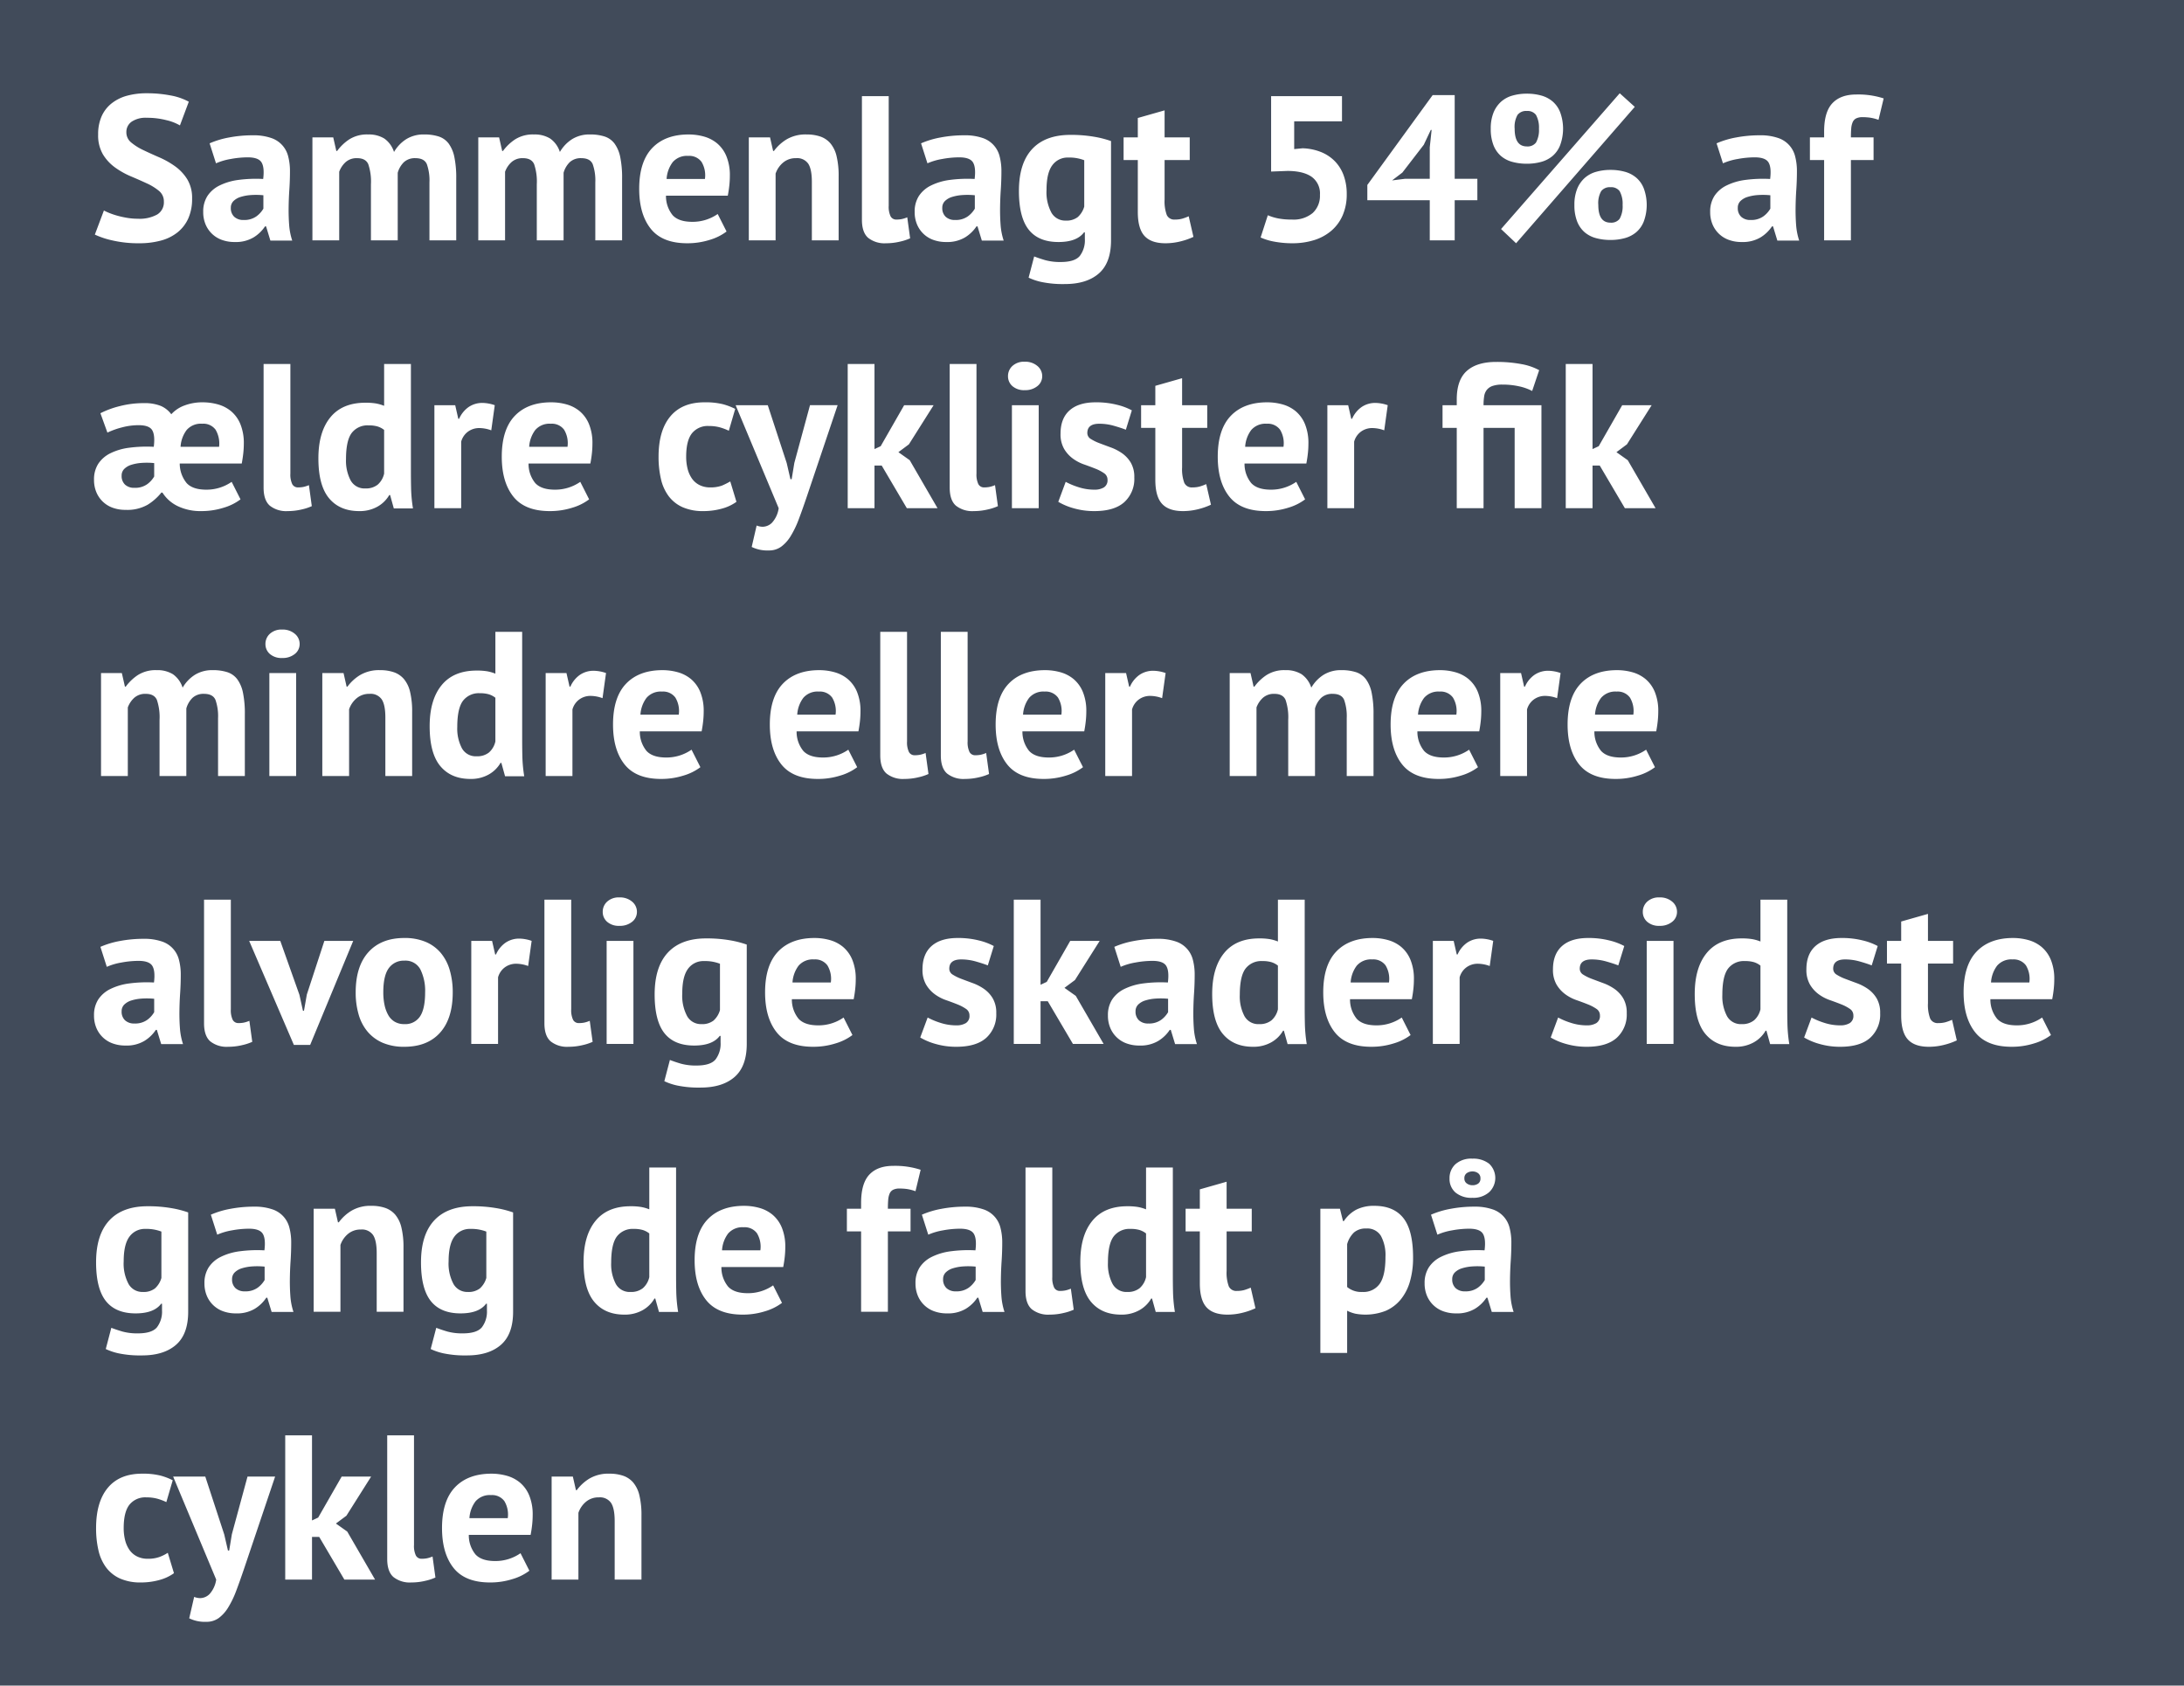 <svg xmlns="http://www.w3.org/2000/svg" width="636" height="490.868" viewBox="0 0 636 490.868">
  <g id="Group_2" data-name="Group 2" transform="translate(-324 -179)">
    <rect id="Rectangle_6" data-name="Rectangle 6" width="636" height="490.868" transform="translate(324 179)" fill="#414b5a"/>
    <path id="Path_4" data-name="Path 4" d="M21.72,42.72a3.9,3.9,0,0,0-1.41-3.12,15.557,15.557,0,0,0-3.54-2.19q-2.13-.99-4.62-2.04a23.619,23.619,0,0,1-4.62-2.58,13.159,13.159,0,0,1-3.54-3.81,10.907,10.907,0,0,1-1.41-5.82A12.768,12.768,0,0,1,3.6,17.85,9.964,9.964,0,0,1,6.51,14.1a12.5,12.5,0,0,1,4.47-2.22,21.416,21.416,0,0,1,5.76-.72,36.123,36.123,0,0,1,6.9.63,17.536,17.536,0,0,1,5.34,1.83l-2.58,6.9a14.436,14.436,0,0,0-3.96-1.53,22.485,22.485,0,0,0-5.7-.69,7.29,7.29,0,0,0-4.41,1.14A3.622,3.622,0,0,0,10.8,22.5a3.779,3.779,0,0,0,1.41,3,16.323,16.323,0,0,0,3.54,2.22q2.13,1.02,4.62,2.1a24.817,24.817,0,0,1,4.62,2.61,13.3,13.3,0,0,1,3.54,3.78,10.379,10.379,0,0,1,1.41,5.61,13.845,13.845,0,0,1-1.11,5.79,10.975,10.975,0,0,1-3.12,4.05,13.181,13.181,0,0,1-4.86,2.4,23.712,23.712,0,0,1-6.27.78A33.4,33.4,0,0,1,6.66,54a24.227,24.227,0,0,1-5.04-1.68L4.26,45.3a16.312,16.312,0,0,0,1.71.78,21.982,21.982,0,0,0,2.37.78,27.362,27.362,0,0,0,2.79.6,18.778,18.778,0,0,0,3.03.24,10.564,10.564,0,0,0,5.61-1.23A4.129,4.129,0,0,0,21.72,42.72ZM35.04,25.74a25.665,25.665,0,0,1,5.7-1.71,36.736,36.736,0,0,1,6.9-.63,15.667,15.667,0,0,1,5.22.75,7.521,7.521,0,0,1,5.07,5.43,16.844,16.844,0,0,1,.51,4.32q0,2.64-.18,5.31t-.21,5.25q-.03,2.58.15,5.01a18.867,18.867,0,0,0,.9,4.59H52.74l-1.26-4.14h-.3a10.678,10.678,0,0,1-3.33,3.21,10.1,10.1,0,0,1-5.49,1.35,10.7,10.7,0,0,1-3.78-.63,8.08,8.08,0,0,1-4.74-4.56,9.233,9.233,0,0,1-.66-3.57,8.348,8.348,0,0,1,1.23-4.65,8.9,8.9,0,0,1,3.54-3.06,17.584,17.584,0,0,1,5.52-1.62,39.116,39.116,0,0,1,7.17-.27q.42-3.36-.48-4.83t-4.02-1.47a27.407,27.407,0,0,0-4.95.48,18.1,18.1,0,0,0-4.29,1.26Zm9.9,22.32a6,6,0,0,0,3.72-1.05,7.325,7.325,0,0,0,2.04-2.25v-3.9a21.458,21.458,0,0,0-3.57-.06,13.028,13.028,0,0,0-3.03.54,5.094,5.094,0,0,0-2.1,1.2,2.683,2.683,0,0,0-.78,1.98,3.407,3.407,0,0,0,.99,2.61A3.829,3.829,0,0,0,44.94,48.06ZM82.02,54V37.68a15.708,15.708,0,0,0-.78-5.88q-.78-1.74-3.24-1.74a4.809,4.809,0,0,0-3.3,1.11,7.051,7.051,0,0,0-1.92,2.85V54h-7.8V24h6.06l.9,3.96h.24a13.743,13.743,0,0,1,3.51-3.36,9.613,9.613,0,0,1,5.49-1.44,8.607,8.607,0,0,1,4.71,1.17,7.565,7.565,0,0,1,2.85,3.93,10.9,10.9,0,0,1,3.54-3.72,9.494,9.494,0,0,1,5.22-1.38,13.45,13.45,0,0,1,4.29.6,5.9,5.9,0,0,1,2.88,2.07,10.045,10.045,0,0,1,1.65,3.93,29.868,29.868,0,0,1,.54,6.24V54h-7.8V37.14a14.309,14.309,0,0,0-.75-5.31q-.75-1.77-3.33-1.77a4.706,4.706,0,0,0-3.33,1.14,6.856,6.856,0,0,0-1.83,3.12V54Zm48.3,0V37.68a15.708,15.708,0,0,0-.78-5.88q-.78-1.74-3.24-1.74a4.809,4.809,0,0,0-3.3,1.11,7.051,7.051,0,0,0-1.92,2.85V54h-7.8V24h6.06l.9,3.96h.24a13.743,13.743,0,0,1,3.51-3.36,9.613,9.613,0,0,1,5.49-1.44,8.607,8.607,0,0,1,4.71,1.17,7.565,7.565,0,0,1,2.85,3.93,10.9,10.9,0,0,1,3.54-3.72,9.494,9.494,0,0,1,5.22-1.38,13.45,13.45,0,0,1,4.29.6,5.9,5.9,0,0,1,2.88,2.07,10.044,10.044,0,0,1,1.65,3.93,29.868,29.868,0,0,1,.54,6.24V54h-7.8V37.14a14.309,14.309,0,0,0-.75-5.31q-.75-1.77-3.33-1.77a4.706,4.706,0,0,0-3.33,1.14,6.856,6.856,0,0,0-1.83,3.12V54Zm55.26-2.58a15.266,15.266,0,0,1-4.89,2.43,21.407,21.407,0,0,1-6.57.99q-7.26,0-10.62-4.23T160.14,39q0-7.92,3.78-11.88t10.62-3.96a16.512,16.512,0,0,1,4.44.6,10.333,10.333,0,0,1,3.84,1.98,9.742,9.742,0,0,1,2.7,3.72,14.588,14.588,0,0,1,1.02,5.82,26.141,26.141,0,0,1-.15,2.7q-.15,1.44-.45,3h-18a8.791,8.791,0,0,0,1.95,5.7q1.77,1.92,5.73,1.92A12.77,12.77,0,0,0,183,46.32ZM174.42,29.4a5.463,5.463,0,0,0-4.53,1.83,9.048,9.048,0,0,0-1.77,4.89h11.16a7.554,7.554,0,0,0-.99-4.98A4.412,4.412,0,0,0,174.42,29.4Zm36,24.6V36.96q0-3.66-1.05-5.28a3.927,3.927,0,0,0-3.57-1.62,5.621,5.621,0,0,0-3.75,1.29,7.166,7.166,0,0,0-2.19,3.21V54h-7.8V24h6.18l.9,3.96h.24a12.933,12.933,0,0,1,3.66-3.36,10.851,10.851,0,0,1,5.88-1.44,12.115,12.115,0,0,1,3.96.6,6.741,6.741,0,0,1,2.94,1.98,9,9,0,0,1,1.8,3.75,24.248,24.248,0,0,1,.6,5.85V54ZM232.8,43.92a6.529,6.529,0,0,0,.54,3.06,1.847,1.847,0,0,0,1.74.96,8.214,8.214,0,0,0,1.41-.12,8.526,8.526,0,0,0,1.71-.54l.84,6.12a14.776,14.776,0,0,1-2.94.96,17.256,17.256,0,0,1-4.08.48,7.65,7.65,0,0,1-5.22-1.59Q225,51.66,225,48V12h7.8Zm9.42-18.18a25.665,25.665,0,0,1,5.7-1.71,36.736,36.736,0,0,1,6.9-.63,15.667,15.667,0,0,1,5.22.75,7.521,7.521,0,0,1,5.07,5.43,16.844,16.844,0,0,1,.51,4.32q0,2.64-.18,5.31t-.21,5.25q-.03,2.58.15,5.01a18.867,18.867,0,0,0,.9,4.59h-6.36l-1.26-4.14h-.3a10.678,10.678,0,0,1-3.33,3.21,10.1,10.1,0,0,1-5.49,1.35,10.7,10.7,0,0,1-3.78-.63,8.08,8.08,0,0,1-4.74-4.56,9.233,9.233,0,0,1-.66-3.57,8.348,8.348,0,0,1,1.23-4.65,8.9,8.9,0,0,1,3.54-3.06,17.584,17.584,0,0,1,5.52-1.62,39.116,39.116,0,0,1,7.17-.27q.42-3.36-.48-4.83t-4.02-1.47a27.407,27.407,0,0,0-4.95.48,18.1,18.1,0,0,0-4.29,1.26Zm9.9,22.32a6,6,0,0,0,3.72-1.05,7.325,7.325,0,0,0,2.04-2.25v-3.9a21.458,21.458,0,0,0-3.57-.06,13.027,13.027,0,0,0-3.03.54,5.094,5.094,0,0,0-2.1,1.2,2.683,2.683,0,0,0-.78,1.98,3.407,3.407,0,0,0,.99,2.61A3.829,3.829,0,0,0,252.12,48.06ZM297.54,54q0,6.54-3.54,9.63t-9.9,3.09a30.4,30.4,0,0,1-6.81-.6,17.134,17.134,0,0,1-3.75-1.26l1.62-6.18q1.38.54,3.21,1.08a16.237,16.237,0,0,0,4.53.54q4.08,0,5.55-1.77a7.533,7.533,0,0,0,1.47-4.95V51.66h-.24q-2.1,2.82-7.44,2.82-5.82,0-8.67-3.6T270.72,39.6q0-8.04,3.84-12.18t11.16-4.14a39.408,39.408,0,0,1,6.87.54,28.863,28.863,0,0,1,4.95,1.26Zm-13.2-5.76a5.36,5.36,0,0,0,3.51-1.02,6.425,6.425,0,0,0,1.89-3.06V30.66a11.983,11.983,0,0,0-4.62-.78,5.509,5.509,0,0,0-4.68,2.25q-1.68,2.25-1.68,7.17a12.573,12.573,0,0,0,1.44,6.66A4.613,4.613,0,0,0,284.34,48.24ZM301.2,24h4.14V18.36l7.8-2.22V24h7.32v6.6h-7.32V42.12a11.418,11.418,0,0,0,.63,4.47,2.37,2.37,0,0,0,2.37,1.35,7.849,7.849,0,0,0,2.07-.24,14.131,14.131,0,0,0,1.95-.72l1.38,6a19.8,19.8,0,0,1-3.78,1.32,17.992,17.992,0,0,1-4.38.54q-4.14,0-6.09-2.13t-1.95-6.99V30.6H301.2Zm49.02,23.94a8.676,8.676,0,0,0,6.06-1.92,6.8,6.8,0,0,0,2.1-5.28,5.942,5.942,0,0,0-2.46-5.28q-2.46-1.68-7.02-1.68l-4.74.18V12H364.8v7.32H350.88v8.1l2.46-.24a15.769,15.769,0,0,1,5.31,1.08,11.819,11.819,0,0,1,4.05,2.67,11.535,11.535,0,0,1,2.58,4.14,15.54,15.54,0,0,1,.9,5.43,15.234,15.234,0,0,1-1.2,6.24,12.371,12.371,0,0,1-3.33,4.5,14.244,14.244,0,0,1-5.01,2.7,21.034,21.034,0,0,1-6.3.9,28.145,28.145,0,0,1-5.13-.45,17.3,17.3,0,0,1-4.11-1.23l2.1-6.48a14.92,14.92,0,0,0,3.03.93A20.684,20.684,0,0,0,350.22,47.94Zm54-5.64h-6.6V54h-7.26V42.3H372.18V37.86L391.2,11.7h6.42V36.06h6.6ZM390.36,26.88l.54-5.04h-.24l-2.04,4.32-6.24,8.1-3,2.28,3.84-.48h7.14Zm17.76-5.4a12.267,12.267,0,0,1,.78-4.62,8.623,8.623,0,0,1,2.16-3.18,8.317,8.317,0,0,1,3.33-1.83,15.022,15.022,0,0,1,4.23-.57,15.474,15.474,0,0,1,4.2.54,8.7,8.7,0,0,1,3.33,1.74,7.894,7.894,0,0,1,2.19,3.15,13.963,13.963,0,0,1,0,9.54,7.894,7.894,0,0,1-2.19,3.15,8.7,8.7,0,0,1-3.33,1.74,15.474,15.474,0,0,1-4.2.54,15.8,15.8,0,0,1-4.23-.54,8.415,8.415,0,0,1-3.33-1.74,8.041,8.041,0,0,1-2.16-3.15A12.875,12.875,0,0,1,408.12,21.48Zm6.96,0q0,5.16,3.54,5.16a3.083,3.083,0,0,0,2.67-1.11,7.53,7.53,0,0,0,.87-4.05,7.56,7.56,0,0,0-.87-4.02,3.047,3.047,0,0,0-2.67-1.14,3.13,3.13,0,0,0-2.7,1.14A7.067,7.067,0,0,0,415.08,21.48Zm17.4,22.2a12.267,12.267,0,0,1,.78-4.62,8.623,8.623,0,0,1,2.16-3.18,8.317,8.317,0,0,1,3.33-1.83,15.022,15.022,0,0,1,4.23-.57,15.473,15.473,0,0,1,4.2.54,8.7,8.7,0,0,1,3.33,1.74,7.9,7.9,0,0,1,2.19,3.15,13.963,13.963,0,0,1,0,9.54,7.9,7.9,0,0,1-2.19,3.15,8.7,8.7,0,0,1-3.33,1.74,15.473,15.473,0,0,1-4.2.54,15.8,15.8,0,0,1-4.23-.54,8.415,8.415,0,0,1-3.33-1.74,8.042,8.042,0,0,1-2.16-3.15A12.875,12.875,0,0,1,432.48,43.68Zm6.96,0q0,5.16,3.54,5.16a3.083,3.083,0,0,0,2.67-1.11,7.53,7.53,0,0,0,.87-4.05,7.56,7.56,0,0,0-.87-4.02,3.047,3.047,0,0,0-2.67-1.14,3.13,3.13,0,0,0-2.7,1.14A7.067,7.067,0,0,0,439.44,43.68Zm6.24-32.52,4.38,3.96L415.5,54.84l-4.38-4.14Zm28.2,14.58a25.666,25.666,0,0,1,5.7-1.71,36.736,36.736,0,0,1,6.9-.63,15.667,15.667,0,0,1,5.22.75,7.521,7.521,0,0,1,5.07,5.43,16.844,16.844,0,0,1,.51,4.32q0,2.64-.18,5.31t-.21,5.25q-.03,2.58.15,5.01a18.867,18.867,0,0,0,.9,4.59h-6.36l-1.26-4.14h-.3a10.678,10.678,0,0,1-3.33,3.21,10.1,10.1,0,0,1-5.49,1.35,10.7,10.7,0,0,1-3.78-.63,8.08,8.08,0,0,1-4.74-4.56,9.232,9.232,0,0,1-.66-3.57,8.348,8.348,0,0,1,1.23-4.65,8.9,8.9,0,0,1,3.54-3.06,17.584,17.584,0,0,1,5.52-1.62,39.116,39.116,0,0,1,7.17-.27q.42-3.36-.48-4.83t-4.02-1.47a27.406,27.406,0,0,0-4.95.48,18.1,18.1,0,0,0-4.29,1.26Zm9.9,22.32a6,6,0,0,0,3.72-1.05,7.325,7.325,0,0,0,2.04-2.25v-3.9a21.458,21.458,0,0,0-3.57-.06,13.028,13.028,0,0,0-3.03.54,5.094,5.094,0,0,0-2.1,1.2,2.683,2.683,0,0,0-.78,1.98,3.407,3.407,0,0,0,.99,2.61A3.829,3.829,0,0,0,483.78,48.06ZM501.06,24h4.14V22.32q0-5.7,2.4-8.25t6.96-2.55a23.912,23.912,0,0,1,7.98,1.14l-1.5,6.24a13.26,13.26,0,0,0-2.43-.63,15.479,15.479,0,0,0-2.19-.15,4.127,4.127,0,0,0-1.89.36,2.213,2.213,0,0,0-1.02,1.11,5.8,5.8,0,0,0-.42,1.86Q513,22.56,513,24h6.6v6.6H513V54h-7.8V30.6h-4.14ZM13.14,126.06a6,6,0,0,0,3.72-1.05,7.325,7.325,0,0,0,2.04-2.25v-3.9a21.457,21.457,0,0,0-3.57-.06,13.028,13.028,0,0,0-3.03.54,5.094,5.094,0,0,0-2.1,1.2,2.683,2.683,0,0,0-.78,1.98,3.407,3.407,0,0,0,.99,2.61A3.829,3.829,0,0,0,13.14,126.06ZM21,127.44a15.884,15.884,0,0,1-3.99,3.54,11.979,11.979,0,0,1-6.45,1.5,10.7,10.7,0,0,1-3.78-.63,8.08,8.08,0,0,1-4.74-4.56,9.233,9.233,0,0,1-.66-3.57,8.348,8.348,0,0,1,1.23-4.65,8.939,8.939,0,0,1,3.51-3.06,17.234,17.234,0,0,1,5.49-1.62,39.117,39.117,0,0,1,7.17-.27q.42-3.36-.45-4.83t-3.99-1.47a18.96,18.96,0,0,0-4.77.63,23.269,23.269,0,0,0-4.29,1.53l-2.04-5.64a26.4,26.4,0,0,1,5.64-2.07,27.654,27.654,0,0,1,6.96-.87,12.679,12.679,0,0,1,4.98.81,7.438,7.438,0,0,1,3.06,2.43,9.664,9.664,0,0,1,3.9-2.58,14.751,14.751,0,0,1,5.22-.9,16.512,16.512,0,0,1,4.44.6,10.333,10.333,0,0,1,3.84,1.98,9.741,9.741,0,0,1,2.7,3.72A14.588,14.588,0,0,1,45,113.28a25.292,25.292,0,0,1-.15,2.67q-.15,1.41-.45,3.03H26.34a9.029,9.029,0,0,0,2.01,5.7q1.77,1.92,5.73,1.92a12.77,12.77,0,0,0,7.38-2.28l2.58,5.1a15.266,15.266,0,0,1-4.89,2.43,21.407,21.407,0,0,1-6.57.99,15.306,15.306,0,0,1-6.75-1.41,10.742,10.742,0,0,1-4.53-3.99ZM32.88,107.4a5.463,5.463,0,0,0-4.53,1.83,9.048,9.048,0,0,0-1.77,4.89H37.8a7.921,7.921,0,0,0-1.02-4.98A4.4,4.4,0,0,0,32.88,107.4Zm25.68,14.52a6.529,6.529,0,0,0,.54,3.06,1.847,1.847,0,0,0,1.74.96,8.214,8.214,0,0,0,1.41-.12,8.526,8.526,0,0,0,1.71-.54l.84,6.12a14.775,14.775,0,0,1-2.94.96,17.256,17.256,0,0,1-4.08.48,7.65,7.65,0,0,1-5.22-1.59q-1.8-1.59-1.8-5.25V90h7.8Zm35.1-.48q0,2.52.06,5.04a42.863,42.863,0,0,0,.54,5.58H88.68l-1.08-3.9h-.24a9.066,9.066,0,0,1-3.45,3.39,10.5,10.5,0,0,1-5.31,1.29q-5.64,0-8.76-3.72t-3.12-11.64q0-7.68,3.48-11.94t10.2-4.26a18.3,18.3,0,0,1,3.06.21,12.046,12.046,0,0,1,2.4.69V90h7.8Zm-13.26,4.8a5.419,5.419,0,0,0,3.6-1.11,6,6,0,0,0,1.86-3.21V109.2a5.953,5.953,0,0,0-1.86-.99,8.763,8.763,0,0,0-2.64-.33,5.772,5.772,0,0,0-4.95,2.22q-1.65,2.22-1.65,7.62a12.31,12.31,0,0,0,1.35,6.18A4.59,4.59,0,0,0,80.4,126.24Zm36.66-16.92a10.162,10.162,0,0,0-3.36-.66,5.5,5.5,0,0,0-3.51,1.11,5.346,5.346,0,0,0-1.89,2.85V132h-7.8V102h6.06l.9,3.96h.24a8.18,8.18,0,0,1,2.76-3.42,7.008,7.008,0,0,1,4.08-1.2,11.348,11.348,0,0,1,3.54.66Zm28.5,20.1a15.266,15.266,0,0,1-4.89,2.43,21.407,21.407,0,0,1-6.57.99q-7.26,0-10.62-4.23T120.12,117q0-7.92,3.78-11.88t10.62-3.96a16.512,16.512,0,0,1,4.44.6,10.333,10.333,0,0,1,3.84,1.98,9.741,9.741,0,0,1,2.7,3.72,14.588,14.588,0,0,1,1.02,5.82,26.141,26.141,0,0,1-.15,2.7q-.15,1.44-.45,3h-18a8.791,8.791,0,0,0,1.95,5.7q1.77,1.92,5.73,1.92a12.77,12.77,0,0,0,7.38-2.28ZM134.4,107.4a5.463,5.463,0,0,0-4.53,1.83,9.048,9.048,0,0,0-1.77,4.89h11.16a7.554,7.554,0,0,0-.99-4.98A4.412,4.412,0,0,0,134.4,107.4Zm54.06,22.74a13.038,13.038,0,0,1-4.35,2.01,20.01,20.01,0,0,1-5.25.69,14.582,14.582,0,0,1-6.09-1.14,10.382,10.382,0,0,1-4.05-3.21,13.237,13.237,0,0,1-2.25-5.01,28.372,28.372,0,0,1-.69-6.48q0-7.62,3.42-11.73t9.96-4.11a21.135,21.135,0,0,1,5.31.54,18.029,18.029,0,0,1,3.63,1.38l-1.86,6.36a15.723,15.723,0,0,0-2.73-1.02,12.029,12.029,0,0,0-3.09-.36,5.889,5.889,0,0,0-4.92,2.13q-1.68,2.13-1.68,6.81a14.084,14.084,0,0,0,.42,3.54,8.657,8.657,0,0,0,1.26,2.82,5.906,5.906,0,0,0,2.19,1.89,6.833,6.833,0,0,0,3.15.69,9.736,9.736,0,0,0,3.36-.51,21.856,21.856,0,0,0,2.46-1.23Zm14.64-11.28,1.08,4.68h.36l.78-4.74,4.56-16.8h8.04l-9.12,27.06q-1.14,3.36-2.19,6.15a27.916,27.916,0,0,1-2.31,4.83,10.876,10.876,0,0,1-2.79,3.15,6.015,6.015,0,0,1-3.63,1.11,10.373,10.373,0,0,1-4.98-1.02l1.44-6.24a4.815,4.815,0,0,0,1.8.36,3.958,3.958,0,0,0,2.67-1.17,7.942,7.942,0,0,0,1.95-4.23l-12.54-30h9.36Zm27.66.72h-2.1V132h-7.8V90h7.8v24.78l1.8-.84L237.3,102h8.58l-7.2,11.4-3.06,2.28,3.3,2.34,8.1,13.98h-8.94Zm27.6,2.34a6.529,6.529,0,0,0,.54,3.06,1.847,1.847,0,0,0,1.74.96,8.214,8.214,0,0,0,1.41-.12,8.526,8.526,0,0,0,1.71-.54l.84,6.12a14.776,14.776,0,0,1-2.94.96,17.256,17.256,0,0,1-4.08.48,7.65,7.65,0,0,1-5.22-1.59q-1.8-1.59-1.8-5.25V90h7.8ZM268.68,102h7.8v30h-7.8Zm-1.14-8.46a3.954,3.954,0,0,1,1.29-2.97,4.963,4.963,0,0,1,3.57-1.23,5.411,5.411,0,0,1,3.69,1.23,3.806,3.806,0,0,1,1.41,2.97,3.634,3.634,0,0,1-1.41,2.91,5.589,5.589,0,0,1-3.69,1.17,5.119,5.119,0,0,1-3.57-1.17A3.768,3.768,0,0,1,267.54,93.54Zm28.98,30.18a2.239,2.239,0,0,0-1.02-1.92,12.289,12.289,0,0,0-2.52-1.32q-1.5-.6-3.3-1.23a12.4,12.4,0,0,1-3.3-1.74,9.531,9.531,0,0,1-2.52-2.82,8.517,8.517,0,0,1-1.02-4.41q0-4.44,2.64-6.78t7.62-2.34a24.5,24.5,0,0,1,6.18.72,17.881,17.881,0,0,1,4.32,1.62l-1.74,5.64q-1.38-.54-3.48-1.14a15.434,15.434,0,0,0-4.26-.6q-3.48,0-3.48,2.7a2,2,0,0,0,1.02,1.74,13.461,13.461,0,0,0,2.52,1.23q1.5.57,3.3,1.23a14.32,14.32,0,0,1,3.3,1.71,8.942,8.942,0,0,1,2.52,2.73,8.222,8.222,0,0,1,1.02,4.32,9.141,9.141,0,0,1-2.91,7.17q-2.91,2.61-8.73,2.61a21.32,21.32,0,0,1-5.97-.81,18.374,18.374,0,0,1-4.53-1.89l2.16-5.82a20.819,20.819,0,0,0,3.66,1.53,14.883,14.883,0,0,0,4.68.75,5.19,5.19,0,0,0,2.79-.66A2.417,2.417,0,0,0,296.52,123.72ZM306.3,102h4.14V96.36l7.8-2.22V102h7.32v6.6h-7.32v11.52a11.418,11.418,0,0,0,.63,4.47,2.37,2.37,0,0,0,2.37,1.35,7.849,7.849,0,0,0,2.07-.24,14.131,14.131,0,0,0,1.95-.72l1.38,6a19.8,19.8,0,0,1-3.78,1.32,17.992,17.992,0,0,1-4.38.54q-4.14,0-6.09-2.13t-1.95-6.99V108.6H306.3Zm47.76,27.42a15.266,15.266,0,0,1-4.89,2.43,21.407,21.407,0,0,1-6.57.99q-7.26,0-10.62-4.23T328.62,117q0-7.92,3.78-11.88t10.62-3.96a16.512,16.512,0,0,1,4.44.6,10.333,10.333,0,0,1,3.84,1.98,9.741,9.741,0,0,1,2.7,3.72,14.587,14.587,0,0,1,1.02,5.82,26.14,26.14,0,0,1-.15,2.7q-.15,1.44-.45,3h-18a8.791,8.791,0,0,0,1.95,5.7q1.77,1.92,5.73,1.92a12.77,12.77,0,0,0,7.38-2.28ZM342.9,107.4a5.463,5.463,0,0,0-4.53,1.83,9.048,9.048,0,0,0-1.77,4.89h11.16a7.554,7.554,0,0,0-.99-4.98A4.412,4.412,0,0,0,342.9,107.4Zm34.2,1.92a10.162,10.162,0,0,0-3.36-.66,5.5,5.5,0,0,0-3.51,1.11,5.346,5.346,0,0,0-1.89,2.85V132h-7.8V102h6.06l.9,3.96h.24a8.18,8.18,0,0,1,2.76-3.42,7.008,7.008,0,0,1,4.08-1.2,11.348,11.348,0,0,1,3.54.66ZM422.88,102v30h-7.8V108.6h-9.06V132h-7.8V108.6h-4.14V102h4.14v-1.68q0-5.7,2.94-8.31t8.52-2.61a38.434,38.434,0,0,1,7.35.63,17.06,17.06,0,0,1,5.19,1.77l-2.04,6.06a15.126,15.126,0,0,0-3.78-1.35,22,22,0,0,0-4.92-.51,8.466,8.466,0,0,0-2.82.39,3.7,3.7,0,0,0-1.68,1.14,3.95,3.95,0,0,0-.78,1.89,16.66,16.66,0,0,0-.18,2.58Zm16.98,17.58h-2.1V132h-7.8V90h7.8v24.78l1.8-.84L446.4,102h8.58l-7.2,11.4-3.06,2.28,3.3,2.34,8.1,13.98h-8.94ZM20.46,210V193.68a15.708,15.708,0,0,0-.78-5.88q-.78-1.74-3.24-1.74a4.809,4.809,0,0,0-3.3,1.11,7.051,7.051,0,0,0-1.92,2.85V210H3.42V180H9.48l.9,3.96h.24a13.744,13.744,0,0,1,3.51-3.36,9.613,9.613,0,0,1,5.49-1.44,8.607,8.607,0,0,1,4.71,1.17,7.565,7.565,0,0,1,2.85,3.93,10.9,10.9,0,0,1,3.54-3.72,9.494,9.494,0,0,1,5.22-1.38,13.45,13.45,0,0,1,4.29.6,5.9,5.9,0,0,1,2.88,2.07,10.044,10.044,0,0,1,1.65,3.93A29.868,29.868,0,0,1,45.3,192v18H37.5V193.14a14.309,14.309,0,0,0-.75-5.31q-.75-1.77-3.33-1.77a4.706,4.706,0,0,0-3.33,1.14,6.856,6.856,0,0,0-1.83,3.12V210Zm31.98-30h7.8v30h-7.8Zm-1.14-8.46a3.955,3.955,0,0,1,1.29-2.97,4.963,4.963,0,0,1,3.57-1.23,5.411,5.411,0,0,1,3.69,1.23,3.806,3.806,0,0,1,1.41,2.97,3.634,3.634,0,0,1-1.41,2.91,5.589,5.589,0,0,1-3.69,1.17,5.119,5.119,0,0,1-3.57-1.17A3.768,3.768,0,0,1,51.3,171.54ZM86.22,210V192.96q0-3.66-1.05-5.28a3.927,3.927,0,0,0-3.57-1.62,5.621,5.621,0,0,0-3.75,1.29,7.166,7.166,0,0,0-2.19,3.21V210h-7.8V180h6.18l.9,3.96h.24a12.933,12.933,0,0,1,3.66-3.36,10.851,10.851,0,0,1,5.88-1.44,12.115,12.115,0,0,1,3.96.6,6.741,6.741,0,0,1,2.94,1.98,9,9,0,0,1,1.8,3.75,24.248,24.248,0,0,1,.6,5.85V210Zm39.84-10.56q0,2.52.06,5.04a42.863,42.863,0,0,0,.54,5.58h-5.58l-1.08-3.9h-.24a9.066,9.066,0,0,1-3.45,3.39,10.5,10.5,0,0,1-5.31,1.29q-5.64,0-8.76-3.72t-3.12-11.64q0-7.68,3.48-11.94t10.2-4.26a18.3,18.3,0,0,1,3.06.21,12.046,12.046,0,0,1,2.4.69V168h7.8Zm-13.26,4.8a5.419,5.419,0,0,0,3.6-1.11,6,6,0,0,0,1.86-3.21V187.2a5.952,5.952,0,0,0-1.86-.99,8.763,8.763,0,0,0-2.64-.33,5.772,5.772,0,0,0-4.95,2.22q-1.65,2.22-1.65,7.62a12.31,12.31,0,0,0,1.35,6.18A4.59,4.59,0,0,0,112.8,204.24Zm36.66-16.92a10.162,10.162,0,0,0-3.36-.66,5.5,5.5,0,0,0-3.51,1.11,5.346,5.346,0,0,0-1.89,2.85V210h-7.8V180h6.06l.9,3.96h.24a8.18,8.18,0,0,1,2.76-3.42,7.008,7.008,0,0,1,4.08-1.2,11.348,11.348,0,0,1,3.54.66Zm28.5,20.1a15.266,15.266,0,0,1-4.89,2.43,21.407,21.407,0,0,1-6.57.99q-7.26,0-10.62-4.23T152.52,195q0-7.92,3.78-11.88t10.62-3.96a16.512,16.512,0,0,1,4.44.6,10.333,10.333,0,0,1,3.84,1.98,9.742,9.742,0,0,1,2.7,3.72,14.588,14.588,0,0,1,1.02,5.82,26.141,26.141,0,0,1-.15,2.7q-.15,1.44-.45,3h-18a8.791,8.791,0,0,0,1.95,5.7q1.77,1.92,5.73,1.92a12.77,12.77,0,0,0,7.38-2.28ZM166.8,185.4a5.463,5.463,0,0,0-4.53,1.83,9.048,9.048,0,0,0-1.77,4.89h11.16a7.554,7.554,0,0,0-.99-4.98A4.412,4.412,0,0,0,166.8,185.4Zm56.82,22.02a15.266,15.266,0,0,1-4.89,2.43,21.407,21.407,0,0,1-6.57.99q-7.26,0-10.62-4.23T198.18,195q0-7.92,3.78-11.88t10.62-3.96a16.512,16.512,0,0,1,4.44.6,10.333,10.333,0,0,1,3.84,1.98,9.742,9.742,0,0,1,2.7,3.72,14.588,14.588,0,0,1,1.02,5.82,26.141,26.141,0,0,1-.15,2.7q-.15,1.44-.45,3h-18a8.791,8.791,0,0,0,1.95,5.7q1.77,1.92,5.73,1.92a12.77,12.77,0,0,0,7.38-2.28ZM212.46,185.4a5.463,5.463,0,0,0-4.53,1.83,9.048,9.048,0,0,0-1.77,4.89h11.16a7.554,7.554,0,0,0-.99-4.98A4.412,4.412,0,0,0,212.46,185.4Zm25.68,14.52a6.529,6.529,0,0,0,.54,3.06,1.847,1.847,0,0,0,1.74.96,8.214,8.214,0,0,0,1.41-.12,8.526,8.526,0,0,0,1.71-.54l.84,6.12a14.775,14.775,0,0,1-2.94.96,17.256,17.256,0,0,1-4.08.48,7.65,7.65,0,0,1-5.22-1.59q-1.8-1.59-1.8-5.25V168h7.8Zm17.64,0a6.529,6.529,0,0,0,.54,3.06,1.847,1.847,0,0,0,1.74.96,8.214,8.214,0,0,0,1.41-.12,8.526,8.526,0,0,0,1.71-.54l.84,6.12a14.776,14.776,0,0,1-2.94.96,17.256,17.256,0,0,1-4.08.48,7.65,7.65,0,0,1-5.22-1.59q-1.8-1.59-1.8-5.25V168h7.8Zm33.6,7.5a15.266,15.266,0,0,1-4.89,2.43,21.407,21.407,0,0,1-6.57.99q-7.26,0-10.62-4.23T263.94,195q0-7.92,3.78-11.88t10.62-3.96a16.512,16.512,0,0,1,4.44.6,10.333,10.333,0,0,1,3.84,1.98,9.742,9.742,0,0,1,2.7,3.72,14.588,14.588,0,0,1,1.02,5.82,26.141,26.141,0,0,1-.15,2.7q-.15,1.44-.45,3h-18a8.791,8.791,0,0,0,1.95,5.7q1.77,1.92,5.73,1.92a12.77,12.77,0,0,0,7.38-2.28ZM278.22,185.4a5.463,5.463,0,0,0-4.53,1.83,9.048,9.048,0,0,0-1.77,4.89h11.16a7.554,7.554,0,0,0-.99-4.98A4.412,4.412,0,0,0,278.22,185.4Zm34.2,1.92a10.162,10.162,0,0,0-3.36-.66,5.5,5.5,0,0,0-3.51,1.11,5.346,5.346,0,0,0-1.89,2.85V210h-7.8V180h6.06l.9,3.96h.24a8.18,8.18,0,0,1,2.76-3.42,7.008,7.008,0,0,1,4.08-1.2,11.348,11.348,0,0,1,3.54.66ZM349.14,210V193.68a15.708,15.708,0,0,0-.78-5.88q-.78-1.74-3.24-1.74a4.809,4.809,0,0,0-3.3,1.11,7.051,7.051,0,0,0-1.92,2.85V210h-7.8V180h6.06l.9,3.96h.24a13.744,13.744,0,0,1,3.51-3.36,9.613,9.613,0,0,1,5.49-1.44,8.607,8.607,0,0,1,4.71,1.17,7.565,7.565,0,0,1,2.85,3.93,10.9,10.9,0,0,1,3.54-3.72,9.494,9.494,0,0,1,5.22-1.38,13.45,13.45,0,0,1,4.29.6,5.9,5.9,0,0,1,2.88,2.07,10.044,10.044,0,0,1,1.65,3.93,29.869,29.869,0,0,1,.54,6.24v18h-7.8V193.14a14.309,14.309,0,0,0-.75-5.31q-.75-1.77-3.33-1.77a4.706,4.706,0,0,0-3.33,1.14,6.855,6.855,0,0,0-1.83,3.12V210Zm55.26-2.58a15.266,15.266,0,0,1-4.89,2.43,21.407,21.407,0,0,1-6.57.99q-7.26,0-10.62-4.23T378.96,195q0-7.92,3.78-11.88t10.62-3.96a16.512,16.512,0,0,1,4.44.6,10.333,10.333,0,0,1,3.84,1.98,9.742,9.742,0,0,1,2.7,3.72,14.588,14.588,0,0,1,1.02,5.82,26.141,26.141,0,0,1-.15,2.7q-.15,1.44-.45,3h-18a8.791,8.791,0,0,0,1.95,5.7q1.77,1.92,5.73,1.92a12.77,12.77,0,0,0,7.38-2.28ZM393.24,185.4a5.463,5.463,0,0,0-4.53,1.83,9.048,9.048,0,0,0-1.77,4.89H398.1a7.554,7.554,0,0,0-.99-4.98A4.412,4.412,0,0,0,393.24,185.4Zm34.2,1.92a10.162,10.162,0,0,0-3.36-.66,5.5,5.5,0,0,0-3.51,1.11,5.346,5.346,0,0,0-1.89,2.85V210h-7.8V180h6.06l.9,3.96h.24a8.18,8.18,0,0,1,2.76-3.42,7.008,7.008,0,0,1,4.08-1.2,11.348,11.348,0,0,1,3.54.66Zm28.5,20.1a15.266,15.266,0,0,1-4.89,2.43,21.407,21.407,0,0,1-6.57.99q-7.26,0-10.62-4.23T430.5,195q0-7.92,3.78-11.88t10.62-3.96a16.512,16.512,0,0,1,4.44.6,10.333,10.333,0,0,1,3.84,1.98,9.742,9.742,0,0,1,2.7,3.72,14.588,14.588,0,0,1,1.02,5.82,26.141,26.141,0,0,1-.15,2.7q-.15,1.44-.45,3h-18a8.791,8.791,0,0,0,1.95,5.7q1.77,1.92,5.73,1.92a12.77,12.77,0,0,0,7.38-2.28ZM444.78,185.4a5.463,5.463,0,0,0-4.53,1.83,9.048,9.048,0,0,0-1.77,4.89h11.16a7.554,7.554,0,0,0-.99-4.98A4.412,4.412,0,0,0,444.78,185.4ZM3.24,259.74a25.666,25.666,0,0,1,5.7-1.71,36.735,36.735,0,0,1,6.9-.63,15.667,15.667,0,0,1,5.22.75,7.522,7.522,0,0,1,5.07,5.43,16.844,16.844,0,0,1,.51,4.32q0,2.64-.18,5.31t-.21,5.25q-.03,2.58.15,5.01a18.867,18.867,0,0,0,.9,4.59H20.94l-1.26-4.14h-.3a10.678,10.678,0,0,1-3.33,3.21,10.1,10.1,0,0,1-5.49,1.35,10.7,10.7,0,0,1-3.78-.63,8.08,8.08,0,0,1-4.74-4.56,9.233,9.233,0,0,1-.66-3.57,8.348,8.348,0,0,1,1.23-4.65,8.9,8.9,0,0,1,3.54-3.06,17.584,17.584,0,0,1,5.52-1.62,39.114,39.114,0,0,1,7.17-.27q.42-3.36-.48-4.83t-4.02-1.47a27.409,27.409,0,0,0-4.95.48,18.1,18.1,0,0,0-4.29,1.26Zm9.9,22.32a6,6,0,0,0,3.72-1.05,7.326,7.326,0,0,0,2.04-2.25v-3.9a21.46,21.46,0,0,0-3.57-.06,13.029,13.029,0,0,0-3.03.54,5.094,5.094,0,0,0-2.1,1.2,2.683,2.683,0,0,0-.78,1.98,3.407,3.407,0,0,0,.99,2.61A3.829,3.829,0,0,0,13.14,282.06Zm28.08-4.14a6.529,6.529,0,0,0,.54,3.06,1.847,1.847,0,0,0,1.74.96,8.216,8.216,0,0,0,1.41-.12,8.525,8.525,0,0,0,1.71-.54l.84,6.12a14.774,14.774,0,0,1-2.94.96,17.255,17.255,0,0,1-4.08.48,7.65,7.65,0,0,1-5.22-1.59q-1.8-1.59-1.8-5.25V246h7.8Zm19.98-4.2,1.02,4.62h.3l.84-4.74,5.1-15.6h8.4L64.32,288.3H59.58L46.56,258h9.06ZM77.58,273q0-7.62,3.72-11.73t10.44-4.11a15.658,15.658,0,0,1,6.24,1.14,11.657,11.657,0,0,1,4.38,3.21,13.729,13.729,0,0,1,2.61,5.01,22.775,22.775,0,0,1,.87,6.48q0,7.62-3.69,11.73t-10.41,4.11a15.658,15.658,0,0,1-6.24-1.14,11.926,11.926,0,0,1-4.41-3.21,13.48,13.48,0,0,1-2.64-5.01A22.775,22.775,0,0,1,77.58,273Zm8.04,0a17.472,17.472,0,0,0,.36,3.66,10.2,10.2,0,0,0,1.08,2.94,5.211,5.211,0,0,0,1.89,1.95,5.4,5.4,0,0,0,2.79.69,5.128,5.128,0,0,0,4.56-2.22q1.5-2.22,1.5-7.02a14.038,14.038,0,0,0-1.38-6.69,4.885,4.885,0,0,0-4.68-2.55,5.308,5.308,0,0,0-4.5,2.16Q85.62,268.08,85.62,273Zm42.18-7.68a10.162,10.162,0,0,0-3.36-.66,5.5,5.5,0,0,0-3.51,1.11,5.346,5.346,0,0,0-1.89,2.85V288h-7.8V258h6.06l.9,3.96h.24a8.18,8.18,0,0,1,2.76-3.42,7.008,7.008,0,0,1,4.08-1.2,11.348,11.348,0,0,1,3.54.66Zm12.54,12.6a6.529,6.529,0,0,0,.54,3.06,1.847,1.847,0,0,0,1.74.96,8.215,8.215,0,0,0,1.41-.12,8.525,8.525,0,0,0,1.71-.54l.84,6.12a14.774,14.774,0,0,1-2.94.96,17.255,17.255,0,0,1-4.08.48,7.65,7.65,0,0,1-5.22-1.59q-1.8-1.59-1.8-5.25V246h7.8ZM150.66,258h7.8v30h-7.8Zm-1.14-8.46a3.955,3.955,0,0,1,1.29-2.97,4.963,4.963,0,0,1,3.57-1.23,5.411,5.411,0,0,1,3.69,1.23,3.806,3.806,0,0,1,1.41,2.97,3.634,3.634,0,0,1-1.41,2.91,5.589,5.589,0,0,1-3.69,1.17,5.12,5.12,0,0,1-3.57-1.17A3.768,3.768,0,0,1,149.52,249.54ZM191.46,288q0,6.54-3.54,9.63t-9.9,3.09a30.4,30.4,0,0,1-6.81-.6,17.133,17.133,0,0,1-3.75-1.26l1.62-6.18q1.38.54,3.21,1.08a16.237,16.237,0,0,0,4.53.54q4.08,0,5.55-1.77a7.533,7.533,0,0,0,1.47-4.95v-1.92h-.24q-2.1,2.82-7.44,2.82-5.82,0-8.67-3.6t-2.85-11.28q0-8.04,3.84-12.18t11.16-4.14a39.407,39.407,0,0,1,6.87.54,28.86,28.86,0,0,1,4.95,1.26Zm-13.2-5.76a5.36,5.36,0,0,0,3.51-1.02,6.425,6.425,0,0,0,1.89-3.06v-13.5a11.983,11.983,0,0,0-4.62-.78,5.509,5.509,0,0,0-4.68,2.25q-1.68,2.25-1.68,7.17a12.572,12.572,0,0,0,1.44,6.66A4.613,4.613,0,0,0,178.26,282.24Zm43.98,3.18a15.266,15.266,0,0,1-4.89,2.43,21.406,21.406,0,0,1-6.57.99q-7.26,0-10.62-4.23T196.8,273q0-7.92,3.78-11.88t10.62-3.96a16.512,16.512,0,0,1,4.44.6,10.333,10.333,0,0,1,3.84,1.98,9.742,9.742,0,0,1,2.7,3.72,14.588,14.588,0,0,1,1.02,5.82,26.141,26.141,0,0,1-.15,2.7q-.15,1.44-.45,3h-18a8.791,8.791,0,0,0,1.95,5.7q1.77,1.92,5.73,1.92a12.77,12.77,0,0,0,7.38-2.28ZM211.08,263.4a5.463,5.463,0,0,0-4.53,1.83,9.048,9.048,0,0,0-1.77,4.89h11.16a7.554,7.554,0,0,0-.99-4.98A4.412,4.412,0,0,0,211.08,263.4Zm45.24,16.32a2.239,2.239,0,0,0-1.02-1.92,12.287,12.287,0,0,0-2.52-1.32q-1.5-.6-3.3-1.23a12.4,12.4,0,0,1-3.3-1.74,9.531,9.531,0,0,1-2.52-2.82,8.517,8.517,0,0,1-1.02-4.41q0-4.44,2.64-6.78t7.62-2.34a24.5,24.5,0,0,1,6.18.72,17.881,17.881,0,0,1,4.32,1.62l-1.74,5.64q-1.38-.54-3.48-1.14a15.434,15.434,0,0,0-4.26-.6q-3.48,0-3.48,2.7a2,2,0,0,0,1.02,1.74,13.462,13.462,0,0,0,2.52,1.23q1.5.57,3.3,1.23a14.321,14.321,0,0,1,3.3,1.71,8.943,8.943,0,0,1,2.52,2.73,8.223,8.223,0,0,1,1.02,4.32,9.141,9.141,0,0,1-2.91,7.17q-2.91,2.61-8.73,2.61a21.32,21.32,0,0,1-5.97-.81,18.374,18.374,0,0,1-4.53-1.89l2.16-5.82a20.818,20.818,0,0,0,3.66,1.53,14.883,14.883,0,0,0,4.68.75,5.19,5.19,0,0,0,2.79-.66A2.416,2.416,0,0,0,256.32,279.72Zm22.8-4.14h-2.1V288h-7.8V246h7.8v24.78l1.8-.84L285.66,258h8.58l-7.2,11.4-3.06,2.28,3.3,2.34,8.1,13.98h-8.94Zm19.38-15.84a25.667,25.667,0,0,1,5.7-1.71,36.735,36.735,0,0,1,6.9-.63,15.667,15.667,0,0,1,5.22.75,7.521,7.521,0,0,1,5.07,5.43,16.844,16.844,0,0,1,.51,4.32q0,2.64-.18,5.31t-.21,5.25q-.03,2.58.15,5.01a18.867,18.867,0,0,0,.9,4.59H316.2l-1.26-4.14h-.3a10.678,10.678,0,0,1-3.33,3.21,10.1,10.1,0,0,1-5.49,1.35,10.7,10.7,0,0,1-3.78-.63,8.08,8.08,0,0,1-4.74-4.56,9.232,9.232,0,0,1-.66-3.57,8.348,8.348,0,0,1,1.23-4.65,8.9,8.9,0,0,1,3.54-3.06,17.584,17.584,0,0,1,5.52-1.62,39.114,39.114,0,0,1,7.17-.27q.42-3.36-.48-4.83t-4.02-1.47a27.408,27.408,0,0,0-4.95.48,18.1,18.1,0,0,0-4.29,1.26Zm9.9,22.32a6,6,0,0,0,3.72-1.05,7.325,7.325,0,0,0,2.04-2.25v-3.9a21.46,21.46,0,0,0-3.57-.06,13.029,13.029,0,0,0-3.03.54,5.094,5.094,0,0,0-2.1,1.2,2.683,2.683,0,0,0-.78,1.98,3.407,3.407,0,0,0,.99,2.61A3.829,3.829,0,0,0,308.4,282.06Zm45.54-4.62q0,2.52.06,5.04a42.868,42.868,0,0,0,.54,5.58h-5.58l-1.08-3.9h-.24a9.065,9.065,0,0,1-3.45,3.39,10.5,10.5,0,0,1-5.31,1.29q-5.64,0-8.76-3.72T327,273.48q0-7.68,3.48-11.94t10.2-4.26a18.3,18.3,0,0,1,3.06.21,12.048,12.048,0,0,1,2.4.69V246h7.8Zm-13.26,4.8a5.419,5.419,0,0,0,3.6-1.11,6,6,0,0,0,1.86-3.21V265.2a5.953,5.953,0,0,0-1.86-.99,8.763,8.763,0,0,0-2.64-.33,5.772,5.772,0,0,0-4.95,2.22q-1.65,2.22-1.65,7.62a12.31,12.31,0,0,0,1.35,6.18A4.59,4.59,0,0,0,340.68,282.24Zm44.1,3.18a15.266,15.266,0,0,1-4.89,2.43,21.407,21.407,0,0,1-6.57.99q-7.26,0-10.62-4.23T359.34,273q0-7.92,3.78-11.88t10.62-3.96a16.512,16.512,0,0,1,4.44.6,10.333,10.333,0,0,1,3.84,1.98,9.742,9.742,0,0,1,2.7,3.72,14.587,14.587,0,0,1,1.02,5.82,26.141,26.141,0,0,1-.15,2.7q-.15,1.44-.45,3h-18a8.791,8.791,0,0,0,1.95,5.7q1.77,1.92,5.73,1.92a12.77,12.77,0,0,0,7.38-2.28ZM373.62,263.4a5.463,5.463,0,0,0-4.53,1.83,9.048,9.048,0,0,0-1.77,4.89h11.16a7.554,7.554,0,0,0-.99-4.98A4.412,4.412,0,0,0,373.62,263.4Zm34.2,1.92a10.162,10.162,0,0,0-3.36-.66,5.5,5.5,0,0,0-3.51,1.11,5.346,5.346,0,0,0-1.89,2.85V288h-7.8V258h6.06l.9,3.96h.24a8.18,8.18,0,0,1,2.76-3.42,7.008,7.008,0,0,1,4.08-1.2,11.348,11.348,0,0,1,3.54.66Zm32.1,14.4a2.239,2.239,0,0,0-1.02-1.92,12.288,12.288,0,0,0-2.52-1.32q-1.5-.6-3.3-1.23a12.4,12.4,0,0,1-3.3-1.74,9.531,9.531,0,0,1-2.52-2.82,8.517,8.517,0,0,1-1.02-4.41q0-4.44,2.64-6.78t7.62-2.34a24.5,24.5,0,0,1,6.18.72A17.881,17.881,0,0,1,447,259.5l-1.74,5.64q-1.38-.54-3.48-1.14a15.434,15.434,0,0,0-4.26-.6q-3.48,0-3.48,2.7a2,2,0,0,0,1.02,1.74,13.462,13.462,0,0,0,2.52,1.23q1.5.57,3.3,1.23a14.32,14.32,0,0,1,3.3,1.71,8.942,8.942,0,0,1,2.52,2.73,8.223,8.223,0,0,1,1.02,4.32,9.141,9.141,0,0,1-2.91,7.17q-2.91,2.61-8.73,2.61a21.32,21.32,0,0,1-5.97-.81,18.374,18.374,0,0,1-4.53-1.89l2.16-5.82a20.819,20.819,0,0,0,3.66,1.53,14.883,14.883,0,0,0,4.68.75,5.19,5.19,0,0,0,2.79-.66A2.417,2.417,0,0,0,439.92,279.72ZM453.54,258h7.8v30h-7.8Zm-1.14-8.46a3.954,3.954,0,0,1,1.29-2.97,4.963,4.963,0,0,1,3.57-1.23,5.411,5.411,0,0,1,3.69,1.23,3.806,3.806,0,0,1,1.41,2.97,3.634,3.634,0,0,1-1.41,2.91,5.589,5.589,0,0,1-3.69,1.17,5.119,5.119,0,0,1-3.57-1.17A3.768,3.768,0,0,1,452.4,249.54Zm42.06,27.9q0,2.52.06,5.04a42.868,42.868,0,0,0,.54,5.58h-5.58l-1.08-3.9h-.24a9.065,9.065,0,0,1-3.45,3.39,10.5,10.5,0,0,1-5.31,1.29q-5.64,0-8.76-3.72t-3.12-11.64q0-7.68,3.48-11.94t10.2-4.26a18.3,18.3,0,0,1,3.06.21,12.048,12.048,0,0,1,2.4.69V246h7.8Zm-13.26,4.8a5.419,5.419,0,0,0,3.6-1.11,6,6,0,0,0,1.86-3.21V265.2a5.953,5.953,0,0,0-1.86-.99,8.763,8.763,0,0,0-2.64-.33,5.772,5.772,0,0,0-4.95,2.22q-1.65,2.22-1.65,7.62a12.31,12.31,0,0,0,1.35,6.18A4.59,4.59,0,0,0,481.2,282.24Zm32.52-2.52a2.239,2.239,0,0,0-1.02-1.92,12.287,12.287,0,0,0-2.52-1.32q-1.5-.6-3.3-1.23a12.4,12.4,0,0,1-3.3-1.74,9.531,9.531,0,0,1-2.52-2.82,8.517,8.517,0,0,1-1.02-4.41q0-4.44,2.64-6.78t7.62-2.34a24.5,24.5,0,0,1,6.18.72,17.88,17.88,0,0,1,4.32,1.62l-1.74,5.64q-1.38-.54-3.48-1.14a15.435,15.435,0,0,0-4.26-.6q-3.48,0-3.48,2.7a2,2,0,0,0,1.02,1.74,13.462,13.462,0,0,0,2.52,1.23q1.5.57,3.3,1.23a14.32,14.32,0,0,1,3.3,1.71,8.942,8.942,0,0,1,2.52,2.73,8.223,8.223,0,0,1,1.02,4.32,9.141,9.141,0,0,1-2.91,7.17q-2.91,2.61-8.73,2.61a21.32,21.32,0,0,1-5.97-.81,18.374,18.374,0,0,1-4.53-1.89l2.16-5.82a20.819,20.819,0,0,0,3.66,1.53,14.883,14.883,0,0,0,4.68.75,5.19,5.19,0,0,0,2.79-.66A2.416,2.416,0,0,0,513.72,279.72ZM523.5,258h4.14v-5.64l7.8-2.22V258h7.32v6.6h-7.32v11.52a11.419,11.419,0,0,0,.63,4.47,2.37,2.37,0,0,0,2.37,1.35,7.849,7.849,0,0,0,2.07-.24,14.135,14.135,0,0,0,1.95-.72l1.38,6a19.8,19.8,0,0,1-3.78,1.32,17.991,17.991,0,0,1-4.38.54q-4.14,0-6.09-2.13t-1.95-6.99V264.6H523.5Zm47.76,27.42a15.266,15.266,0,0,1-4.89,2.43,21.406,21.406,0,0,1-6.57.99q-7.26,0-10.62-4.23T545.82,273q0-7.92,3.78-11.88t10.62-3.96a16.512,16.512,0,0,1,4.44.6,10.333,10.333,0,0,1,3.84,1.98,9.741,9.741,0,0,1,2.7,3.72,14.588,14.588,0,0,1,1.02,5.82,26.132,26.132,0,0,1-.15,2.7q-.15,1.44-.45,3h-18a8.791,8.791,0,0,0,1.95,5.7q1.77,1.92,5.73,1.92a12.77,12.77,0,0,0,7.38-2.28ZM560.1,263.4a5.463,5.463,0,0,0-4.53,1.83,9.048,9.048,0,0,0-1.77,4.89h11.16a7.554,7.554,0,0,0-.99-4.98A4.412,4.412,0,0,0,560.1,263.4ZM28.8,366q0,6.54-3.54,9.63t-9.9,3.09a30.4,30.4,0,0,1-6.81-.6,17.134,17.134,0,0,1-3.75-1.26l1.62-6.18q1.38.54,3.21,1.08a16.237,16.237,0,0,0,4.53.54q4.08,0,5.55-1.77a7.533,7.533,0,0,0,1.47-4.95v-1.92h-.24q-2.1,2.82-7.44,2.82-5.82,0-8.67-3.6T1.98,351.6q0-8.04,3.84-12.18t11.16-4.14a39.407,39.407,0,0,1,6.87.54,28.86,28.86,0,0,1,4.95,1.26Zm-13.2-5.76a5.36,5.36,0,0,0,3.51-1.02A6.425,6.425,0,0,0,21,356.16v-13.5a11.983,11.983,0,0,0-4.62-.78,5.509,5.509,0,0,0-4.68,2.25q-1.68,2.25-1.68,7.17a12.572,12.572,0,0,0,1.44,6.66A4.613,4.613,0,0,0,15.6,360.24Zm19.8-22.5a25.666,25.666,0,0,1,5.7-1.71,36.735,36.735,0,0,1,6.9-.63,15.667,15.667,0,0,1,5.22.75,7.522,7.522,0,0,1,5.07,5.43,16.844,16.844,0,0,1,.51,4.32q0,2.64-.18,5.31t-.21,5.25q-.03,2.58.15,5.01a18.867,18.867,0,0,0,.9,4.59H53.1l-1.26-4.14h-.3a10.678,10.678,0,0,1-3.33,3.21,10.1,10.1,0,0,1-5.49,1.35,10.7,10.7,0,0,1-3.78-.63,8.08,8.08,0,0,1-4.74-4.56,9.233,9.233,0,0,1-.66-3.57,8.348,8.348,0,0,1,1.23-4.65,8.9,8.9,0,0,1,3.54-3.06,17.584,17.584,0,0,1,5.52-1.62,39.114,39.114,0,0,1,7.17-.27q.42-3.36-.48-4.83t-4.02-1.47a27.409,27.409,0,0,0-4.95.48,18.1,18.1,0,0,0-4.29,1.26Zm9.9,22.32a6,6,0,0,0,3.72-1.05,7.326,7.326,0,0,0,2.04-2.25v-3.9a21.46,21.46,0,0,0-3.57-.06,13.029,13.029,0,0,0-3.03.54,5.094,5.094,0,0,0-2.1,1.2,2.683,2.683,0,0,0-.78,1.98,3.407,3.407,0,0,0,.99,2.61A3.829,3.829,0,0,0,45.3,360.06ZM83.7,366V348.96q0-3.66-1.05-5.28a3.927,3.927,0,0,0-3.57-1.62,5.62,5.62,0,0,0-3.75,1.29,7.166,7.166,0,0,0-2.19,3.21V366h-7.8V336h6.18l.9,3.96h.24a12.933,12.933,0,0,1,3.66-3.36,10.851,10.851,0,0,1,5.88-1.44,12.115,12.115,0,0,1,3.96.6,6.741,6.741,0,0,1,2.94,1.98,9,9,0,0,1,1.8,3.75,24.248,24.248,0,0,1,.6,5.85V366Zm39.72,0q0,6.54-3.54,9.63t-9.9,3.09a30.4,30.4,0,0,1-6.81-.6,17.133,17.133,0,0,1-3.75-1.26l1.62-6.18q1.38.54,3.21,1.08a16.237,16.237,0,0,0,4.53.54q4.08,0,5.55-1.77a7.533,7.533,0,0,0,1.47-4.95v-1.92h-.24q-2.1,2.82-7.44,2.82-5.82,0-8.67-3.6T96.6,351.6q0-8.04,3.84-12.18t11.16-4.14a39.407,39.407,0,0,1,6.87.54,28.86,28.86,0,0,1,4.95,1.26Zm-13.2-5.76a5.36,5.36,0,0,0,3.51-1.02,6.425,6.425,0,0,0,1.89-3.06v-13.5a11.983,11.983,0,0,0-4.62-.78,5.509,5.509,0,0,0-4.68,2.25q-1.68,2.25-1.68,7.17a12.572,12.572,0,0,0,1.44,6.66A4.613,4.613,0,0,0,110.22,360.24Zm60.66-4.8q0,2.52.06,5.04a42.86,42.86,0,0,0,.54,5.58H165.9l-1.08-3.9h-.24a9.065,9.065,0,0,1-3.45,3.39,10.5,10.5,0,0,1-5.31,1.29q-5.64,0-8.76-3.72t-3.12-11.64q0-7.68,3.48-11.94t10.2-4.26a18.3,18.3,0,0,1,3.06.21,12.048,12.048,0,0,1,2.4.69V324h7.8Zm-13.26,4.8a5.419,5.419,0,0,0,3.6-1.11,6,6,0,0,0,1.86-3.21V343.2a5.953,5.953,0,0,0-1.86-.99,8.763,8.763,0,0,0-2.64-.33,5.772,5.772,0,0,0-4.95,2.22q-1.65,2.22-1.65,7.62a12.31,12.31,0,0,0,1.35,6.18A4.59,4.59,0,0,0,157.62,360.24Zm44.1,3.18a15.266,15.266,0,0,1-4.89,2.43,21.406,21.406,0,0,1-6.57.99q-7.26,0-10.62-4.23T176.28,351q0-7.92,3.78-11.88t10.62-3.96a16.512,16.512,0,0,1,4.44.6,10.333,10.333,0,0,1,3.84,1.98,9.742,9.742,0,0,1,2.7,3.72,14.588,14.588,0,0,1,1.02,5.82,26.141,26.141,0,0,1-.15,2.7q-.15,1.44-.45,3h-18a8.791,8.791,0,0,0,1.95,5.7q1.77,1.92,5.73,1.92a12.77,12.77,0,0,0,7.38-2.28ZM190.56,341.4a5.463,5.463,0,0,0-4.53,1.83,9.048,9.048,0,0,0-1.77,4.89h11.16a7.554,7.554,0,0,0-.99-4.98A4.412,4.412,0,0,0,190.56,341.4Zm30.06-5.4h4.14v-1.68q0-5.7,2.4-8.25t6.96-2.55a23.912,23.912,0,0,1,7.98,1.14l-1.5,6.24a13.263,13.263,0,0,0-2.43-.63,15.478,15.478,0,0,0-2.19-.15,4.126,4.126,0,0,0-1.89.36,2.214,2.214,0,0,0-1.02,1.11,5.8,5.8,0,0,0-.42,1.86q-.09,1.11-.09,2.55h6.6v6.6h-6.6V366h-7.8V342.6h-4.14Zm21.84,1.74a25.666,25.666,0,0,1,5.7-1.71,36.735,36.735,0,0,1,6.9-.63,15.667,15.667,0,0,1,5.22.75,7.521,7.521,0,0,1,5.07,5.43,16.845,16.845,0,0,1,.51,4.32q0,2.64-.18,5.31t-.21,5.25q-.03,2.58.15,5.01a18.867,18.867,0,0,0,.9,4.59h-6.36l-1.26-4.14h-.3a10.678,10.678,0,0,1-3.33,3.21,10.1,10.1,0,0,1-5.49,1.35,10.7,10.7,0,0,1-3.78-.63,8.08,8.08,0,0,1-4.74-4.56,9.233,9.233,0,0,1-.66-3.57,8.348,8.348,0,0,1,1.23-4.65,8.9,8.9,0,0,1,3.54-3.06,17.584,17.584,0,0,1,5.52-1.62,39.114,39.114,0,0,1,7.17-.27q.42-3.36-.48-4.83t-4.02-1.47a27.409,27.409,0,0,0-4.95.48,18.1,18.1,0,0,0-4.29,1.26Zm9.9,22.32a6,6,0,0,0,3.72-1.05,7.325,7.325,0,0,0,2.04-2.25v-3.9a21.46,21.46,0,0,0-3.57-.06,13.029,13.029,0,0,0-3.03.54,5.094,5.094,0,0,0-2.1,1.2,2.683,2.683,0,0,0-.78,1.98,3.407,3.407,0,0,0,.99,2.61A3.829,3.829,0,0,0,252.36,360.06Zm28.08-4.14a6.529,6.529,0,0,0,.54,3.06,1.847,1.847,0,0,0,1.74.96,8.216,8.216,0,0,0,1.41-.12,8.525,8.525,0,0,0,1.71-.54l.84,6.12a14.775,14.775,0,0,1-2.94.96,17.256,17.256,0,0,1-4.08.48,7.65,7.65,0,0,1-5.22-1.59q-1.8-1.59-1.8-5.25V324h7.8Zm35.1-.48q0,2.52.06,5.04a42.868,42.868,0,0,0,.54,5.58h-5.58l-1.08-3.9h-.24a9.065,9.065,0,0,1-3.45,3.39,10.5,10.5,0,0,1-5.31,1.29q-5.64,0-8.76-3.72t-3.12-11.64q0-7.68,3.48-11.94t10.2-4.26a18.3,18.3,0,0,1,3.06.21,12.048,12.048,0,0,1,2.4.69V324h7.8Zm-13.26,4.8a5.419,5.419,0,0,0,3.6-1.11,6,6,0,0,0,1.86-3.21V343.2a5.953,5.953,0,0,0-1.86-.99,8.763,8.763,0,0,0-2.64-.33,5.772,5.772,0,0,0-4.95,2.22q-1.65,2.22-1.65,7.62a12.31,12.31,0,0,0,1.35,6.18A4.59,4.59,0,0,0,302.28,360.24ZM319.26,336h4.14v-5.64l7.8-2.22V336h7.32v6.6H331.2v11.52a11.418,11.418,0,0,0,.63,4.47,2.37,2.37,0,0,0,2.37,1.35,7.849,7.849,0,0,0,2.07-.24,14.135,14.135,0,0,0,1.95-.72l1.38,6a19.8,19.8,0,0,1-3.78,1.32,17.991,17.991,0,0,1-4.38.54q-4.14,0-6.09-2.13t-1.95-6.99V342.6h-4.14Zm39.24,0h5.7l.9,3.6h.24a9.942,9.942,0,0,1,3.69-3.36,11.379,11.379,0,0,1,5.19-1.08q5.64,0,8.46,3.57t2.82,11.49a24.761,24.761,0,0,1-.9,6.93,14.621,14.621,0,0,1-2.67,5.25,11.668,11.668,0,0,1-4.32,3.3,16.171,16.171,0,0,1-8.91.87,10.538,10.538,0,0,1-2.4-.87V378h-7.8Zm13.38,5.76a5.206,5.206,0,0,0-3.57,1.14,7.44,7.44,0,0,0-2.01,3.42V358.8a6.411,6.411,0,0,0,4.44,1.44,5.771,5.771,0,0,0,5.04-2.37q1.68-2.37,1.68-7.83a11.787,11.787,0,0,0-1.32-6.12A4.613,4.613,0,0,0,371.88,341.76Zm18.84-4.02a25.667,25.667,0,0,1,5.7-1.71,36.735,36.735,0,0,1,6.9-.63,15.667,15.667,0,0,1,5.22.75,7.521,7.521,0,0,1,5.07,5.43,16.845,16.845,0,0,1,.51,4.32q0,2.64-.18,5.31t-.21,5.25q-.03,2.58.15,5.01a18.867,18.867,0,0,0,.9,4.59h-6.36l-1.26-4.14h-.3a10.678,10.678,0,0,1-3.33,3.21,10.1,10.1,0,0,1-5.49,1.35,10.7,10.7,0,0,1-3.78-.63,8.08,8.08,0,0,1-4.74-4.56,9.232,9.232,0,0,1-.66-3.57,8.348,8.348,0,0,1,1.23-4.65,8.9,8.9,0,0,1,3.54-3.06,17.584,17.584,0,0,1,5.52-1.62,39.114,39.114,0,0,1,7.17-.27q.42-3.36-.48-4.83t-4.02-1.47a27.409,27.409,0,0,0-4.95.48,18.1,18.1,0,0,0-4.29,1.26Zm9.9,22.32a6,6,0,0,0,3.72-1.05,7.325,7.325,0,0,0,2.04-2.25v-3.9a21.46,21.46,0,0,0-3.57-.06,13.029,13.029,0,0,0-3.03.54,5.094,5.094,0,0,0-2.1,1.2,2.683,2.683,0,0,0-.78,1.98,3.407,3.407,0,0,0,.99,2.61A3.829,3.829,0,0,0,400.62,360.06Zm-4.5-32.88a5.452,5.452,0,0,1,1.71-4.14,6.929,6.929,0,0,1,4.95-1.62,7.456,7.456,0,0,1,4.86,1.47,5.69,5.69,0,0,1,.03,8.28,6.892,6.892,0,0,1-4.89,1.65,7.212,7.212,0,0,1-4.92-1.53A5.2,5.2,0,0,1,396.12,327.18Zm4.32,0a1.691,1.691,0,0,0,.72,1.47,2.736,2.736,0,0,0,1.62.51,2.784,2.784,0,0,0,1.68-.48,1.73,1.73,0,0,0,.66-1.5,1.78,1.78,0,0,0-.69-1.53,2.7,2.7,0,0,0-1.65-.51,2.855,2.855,0,0,0-1.62.48A1.737,1.737,0,0,0,400.44,327.18ZM24.66,442.14a13.038,13.038,0,0,1-4.35,2.01,20.011,20.011,0,0,1-5.25.69,14.583,14.583,0,0,1-6.09-1.14,10.382,10.382,0,0,1-4.05-3.21,13.237,13.237,0,0,1-2.25-5.01A28.372,28.372,0,0,1,1.98,429q0-7.62,3.42-11.73t9.96-4.11a21.134,21.134,0,0,1,5.31.54,18.028,18.028,0,0,1,3.63,1.38l-1.86,6.36a15.722,15.722,0,0,0-2.73-1.02,12.028,12.028,0,0,0-3.09-.36,5.889,5.889,0,0,0-4.92,2.13q-1.68,2.13-1.68,6.81a14.084,14.084,0,0,0,.42,3.54,8.657,8.657,0,0,0,1.26,2.82,5.906,5.906,0,0,0,2.19,1.89,6.833,6.833,0,0,0,3.15.69,9.737,9.737,0,0,0,3.36-.51,11.774,11.774,0,0,0,2.46-1.23ZM39.3,430.86l1.08,4.68h.36l.78-4.74L46.08,414h8.04L45,441.06q-1.14,3.36-2.19,6.15a27.918,27.918,0,0,1-2.31,4.83,10.876,10.876,0,0,1-2.79,3.15,6.015,6.015,0,0,1-3.63,1.11,10.373,10.373,0,0,1-4.98-1.02l1.44-6.24a4.815,4.815,0,0,0,1.8.36,3.958,3.958,0,0,0,2.67-1.17A7.942,7.942,0,0,0,36.96,444L24.42,414h9.36Zm27.66.72h-2.1V444h-7.8V402h7.8v24.78l1.8-.84L73.5,414h8.58l-7.2,11.4-3.06,2.28,3.3,2.34L83.22,444H74.28Zm27.6,2.34a6.529,6.529,0,0,0,.54,3.06,1.847,1.847,0,0,0,1.74.96,8.216,8.216,0,0,0,1.41-.12,8.525,8.525,0,0,0,1.71-.54l.84,6.12a14.774,14.774,0,0,1-2.94.96,17.255,17.255,0,0,1-4.08.48,7.65,7.65,0,0,1-5.22-1.59q-1.8-1.59-1.8-5.25V402h7.8Zm33.6,7.5a15.266,15.266,0,0,1-4.89,2.43,21.406,21.406,0,0,1-6.57.99q-7.26,0-10.62-4.23T102.72,429q0-7.92,3.78-11.88t10.62-3.96a16.512,16.512,0,0,1,4.44.6,10.333,10.333,0,0,1,3.84,1.98,9.742,9.742,0,0,1,2.7,3.72,14.588,14.588,0,0,1,1.02,5.82,26.145,26.145,0,0,1-.15,2.7q-.15,1.44-.45,3h-18a8.791,8.791,0,0,0,1.95,5.7q1.77,1.92,5.73,1.92a12.77,12.77,0,0,0,7.38-2.28ZM117,419.4a5.463,5.463,0,0,0-4.53,1.83,9.048,9.048,0,0,0-1.77,4.89h11.16a7.554,7.554,0,0,0-.99-4.98A4.412,4.412,0,0,0,117,419.4ZM153,444V426.96q0-3.66-1.05-5.28a3.927,3.927,0,0,0-3.57-1.62,5.62,5.62,0,0,0-3.75,1.29,7.166,7.166,0,0,0-2.19,3.21V444h-7.8V414h6.18l.9,3.96h.24a12.932,12.932,0,0,1,3.66-3.36,10.851,10.851,0,0,1,5.88-1.44,12.115,12.115,0,0,1,3.96.6,6.741,6.741,0,0,1,2.94,1.98,9,9,0,0,1,1.8,3.75,24.248,24.248,0,0,1,.6,5.85V444Z" transform="translate(350 195)" fill="#fff"/>
  </g>
</svg>
